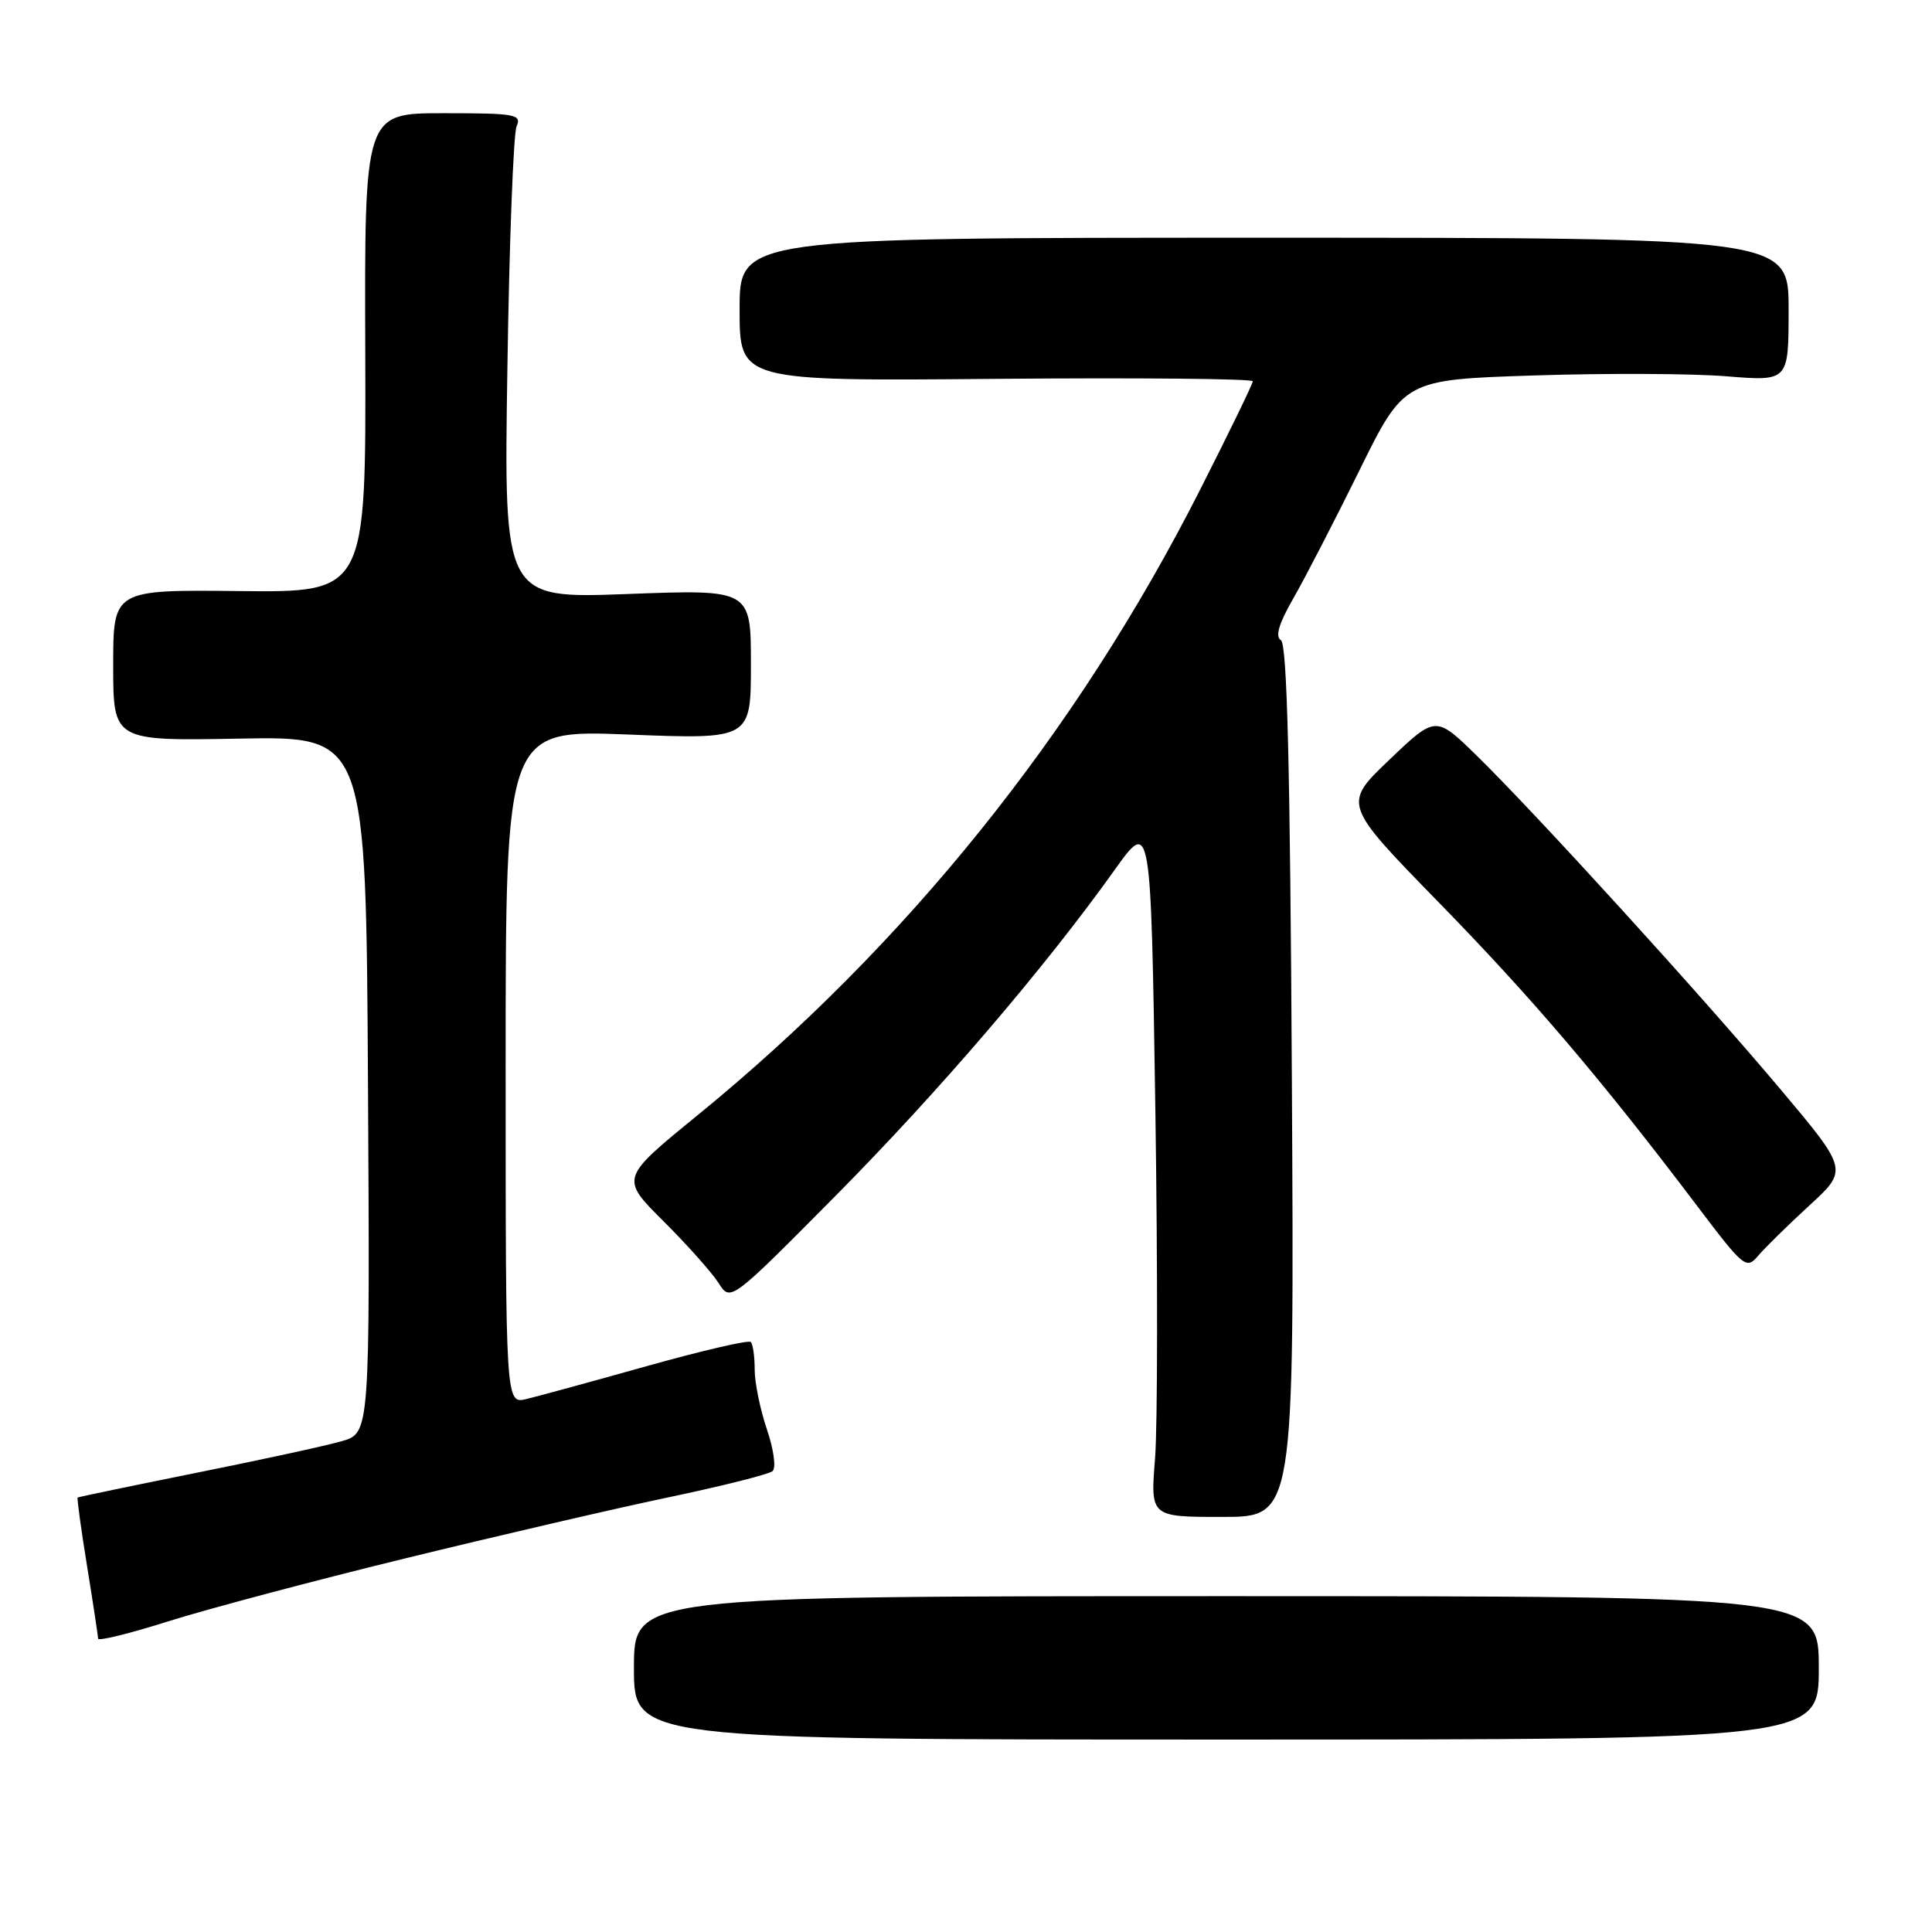 <?xml version="1.0" encoding="UTF-8" standalone="no"?>
<!DOCTYPE svg PUBLIC "-//W3C//DTD SVG 1.1//EN" "http://www.w3.org/Graphics/SVG/1.1/DTD/svg11.dtd" >
<svg xmlns="http://www.w3.org/2000/svg" xmlns:xlink="http://www.w3.org/1999/xlink" version="1.1" viewBox="0 0 256 256">
 <g >
 <path fill="currentColor"
d=" M 241.00 221.00 C 241.00 211.50 241.00 211.50 162.50 211.50 C 84.00 211.50 84.00 211.50 84.00 221.00 C 84.00 230.50 84.00 230.50 162.50 230.50 C 241.00 230.50 241.00 230.50 241.00 221.00 Z  M 53.50 206.54 C 65.60 203.58 81.35 199.92 88.50 198.42 C 95.65 196.92 101.89 195.35 102.37 194.93 C 102.86 194.50 102.52 192.05 101.62 189.40 C 100.73 186.78 100.00 183.22 100.00 181.49 C 100.00 179.75 99.77 178.10 99.48 177.82 C 99.20 177.53 93.01 178.97 85.73 181.01 C 78.46 183.05 71.26 185.02 69.75 185.38 C 67.00 186.04 67.00 186.04 67.00 141.36 C 67.00 96.69 67.00 96.69 83.25 97.33 C 99.50 97.97 99.50 97.97 99.50 88.03 C 99.50 78.09 99.50 78.09 83.13 78.71 C 66.76 79.32 66.76 79.32 67.23 48.91 C 67.48 32.18 68.03 17.71 68.45 16.75 C 69.15 15.15 68.34 15.00 58.75 15.00 C 48.29 15.00 48.29 15.00 48.40 46.75 C 48.50 78.50 48.50 78.50 31.75 78.32 C 15.00 78.14 15.00 78.14 15.00 88.16 C 15.00 98.18 15.00 98.18 31.75 97.87 C 48.50 97.56 48.50 97.56 48.76 143.73 C 49.02 189.90 49.02 189.90 45.26 190.97 C 43.19 191.57 34.53 193.45 26.00 195.16 C 17.47 196.88 10.41 198.35 10.29 198.43 C 10.18 198.51 10.74 202.61 11.54 207.54 C 12.34 212.47 12.99 216.79 13.00 217.13 C 13.00 217.48 17.16 216.46 22.25 214.85 C 27.34 213.24 41.40 209.50 53.50 206.54 Z  M 171.18 143.27 C 170.95 101.52 170.55 85.34 169.73 84.83 C 168.94 84.35 169.45 82.64 171.36 79.31 C 172.88 76.67 176.81 69.06 180.09 62.41 C 186.05 50.31 186.05 50.31 203.27 49.75 C 212.75 49.44 224.21 49.49 228.75 49.86 C 237.00 50.53 237.00 50.53 237.00 41.02 C 237.00 31.50 237.00 31.50 167.50 31.50 C 98.00 31.50 98.00 31.50 98.00 41.00 C 98.00 50.50 98.00 50.50 132.00 50.20 C 150.70 50.04 166.00 50.18 166.00 50.52 C 166.00 50.86 162.85 57.34 159.00 64.93 C 142.66 97.14 120.06 125.25 92.35 147.84 C 82.20 156.12 82.20 156.12 87.91 161.81 C 91.05 164.94 94.33 168.62 95.21 170.00 C 96.79 172.50 96.79 172.50 110.67 158.50 C 124.39 144.65 138.44 128.25 147.71 115.25 C 152.50 108.54 152.50 108.54 153.09 147.02 C 153.41 168.18 153.39 188.99 153.05 193.25 C 152.43 201.00 152.43 201.00 161.96 201.00 C 171.50 201.00 171.50 201.00 171.18 143.27 Z  M 239.73 159.75 C 244.90 155.01 244.90 155.01 235.85 144.25 C 225.29 131.71 203.56 107.85 195.70 100.15 C 190.24 94.81 190.24 94.81 184.09 100.68 C 177.94 106.55 177.94 106.55 190.60 119.53 C 203.01 132.23 212.22 143.05 224.97 159.91 C 231.06 167.96 231.40 168.23 232.95 166.41 C 233.84 165.36 236.89 162.36 239.73 159.75 Z "/>
</g>
</svg>